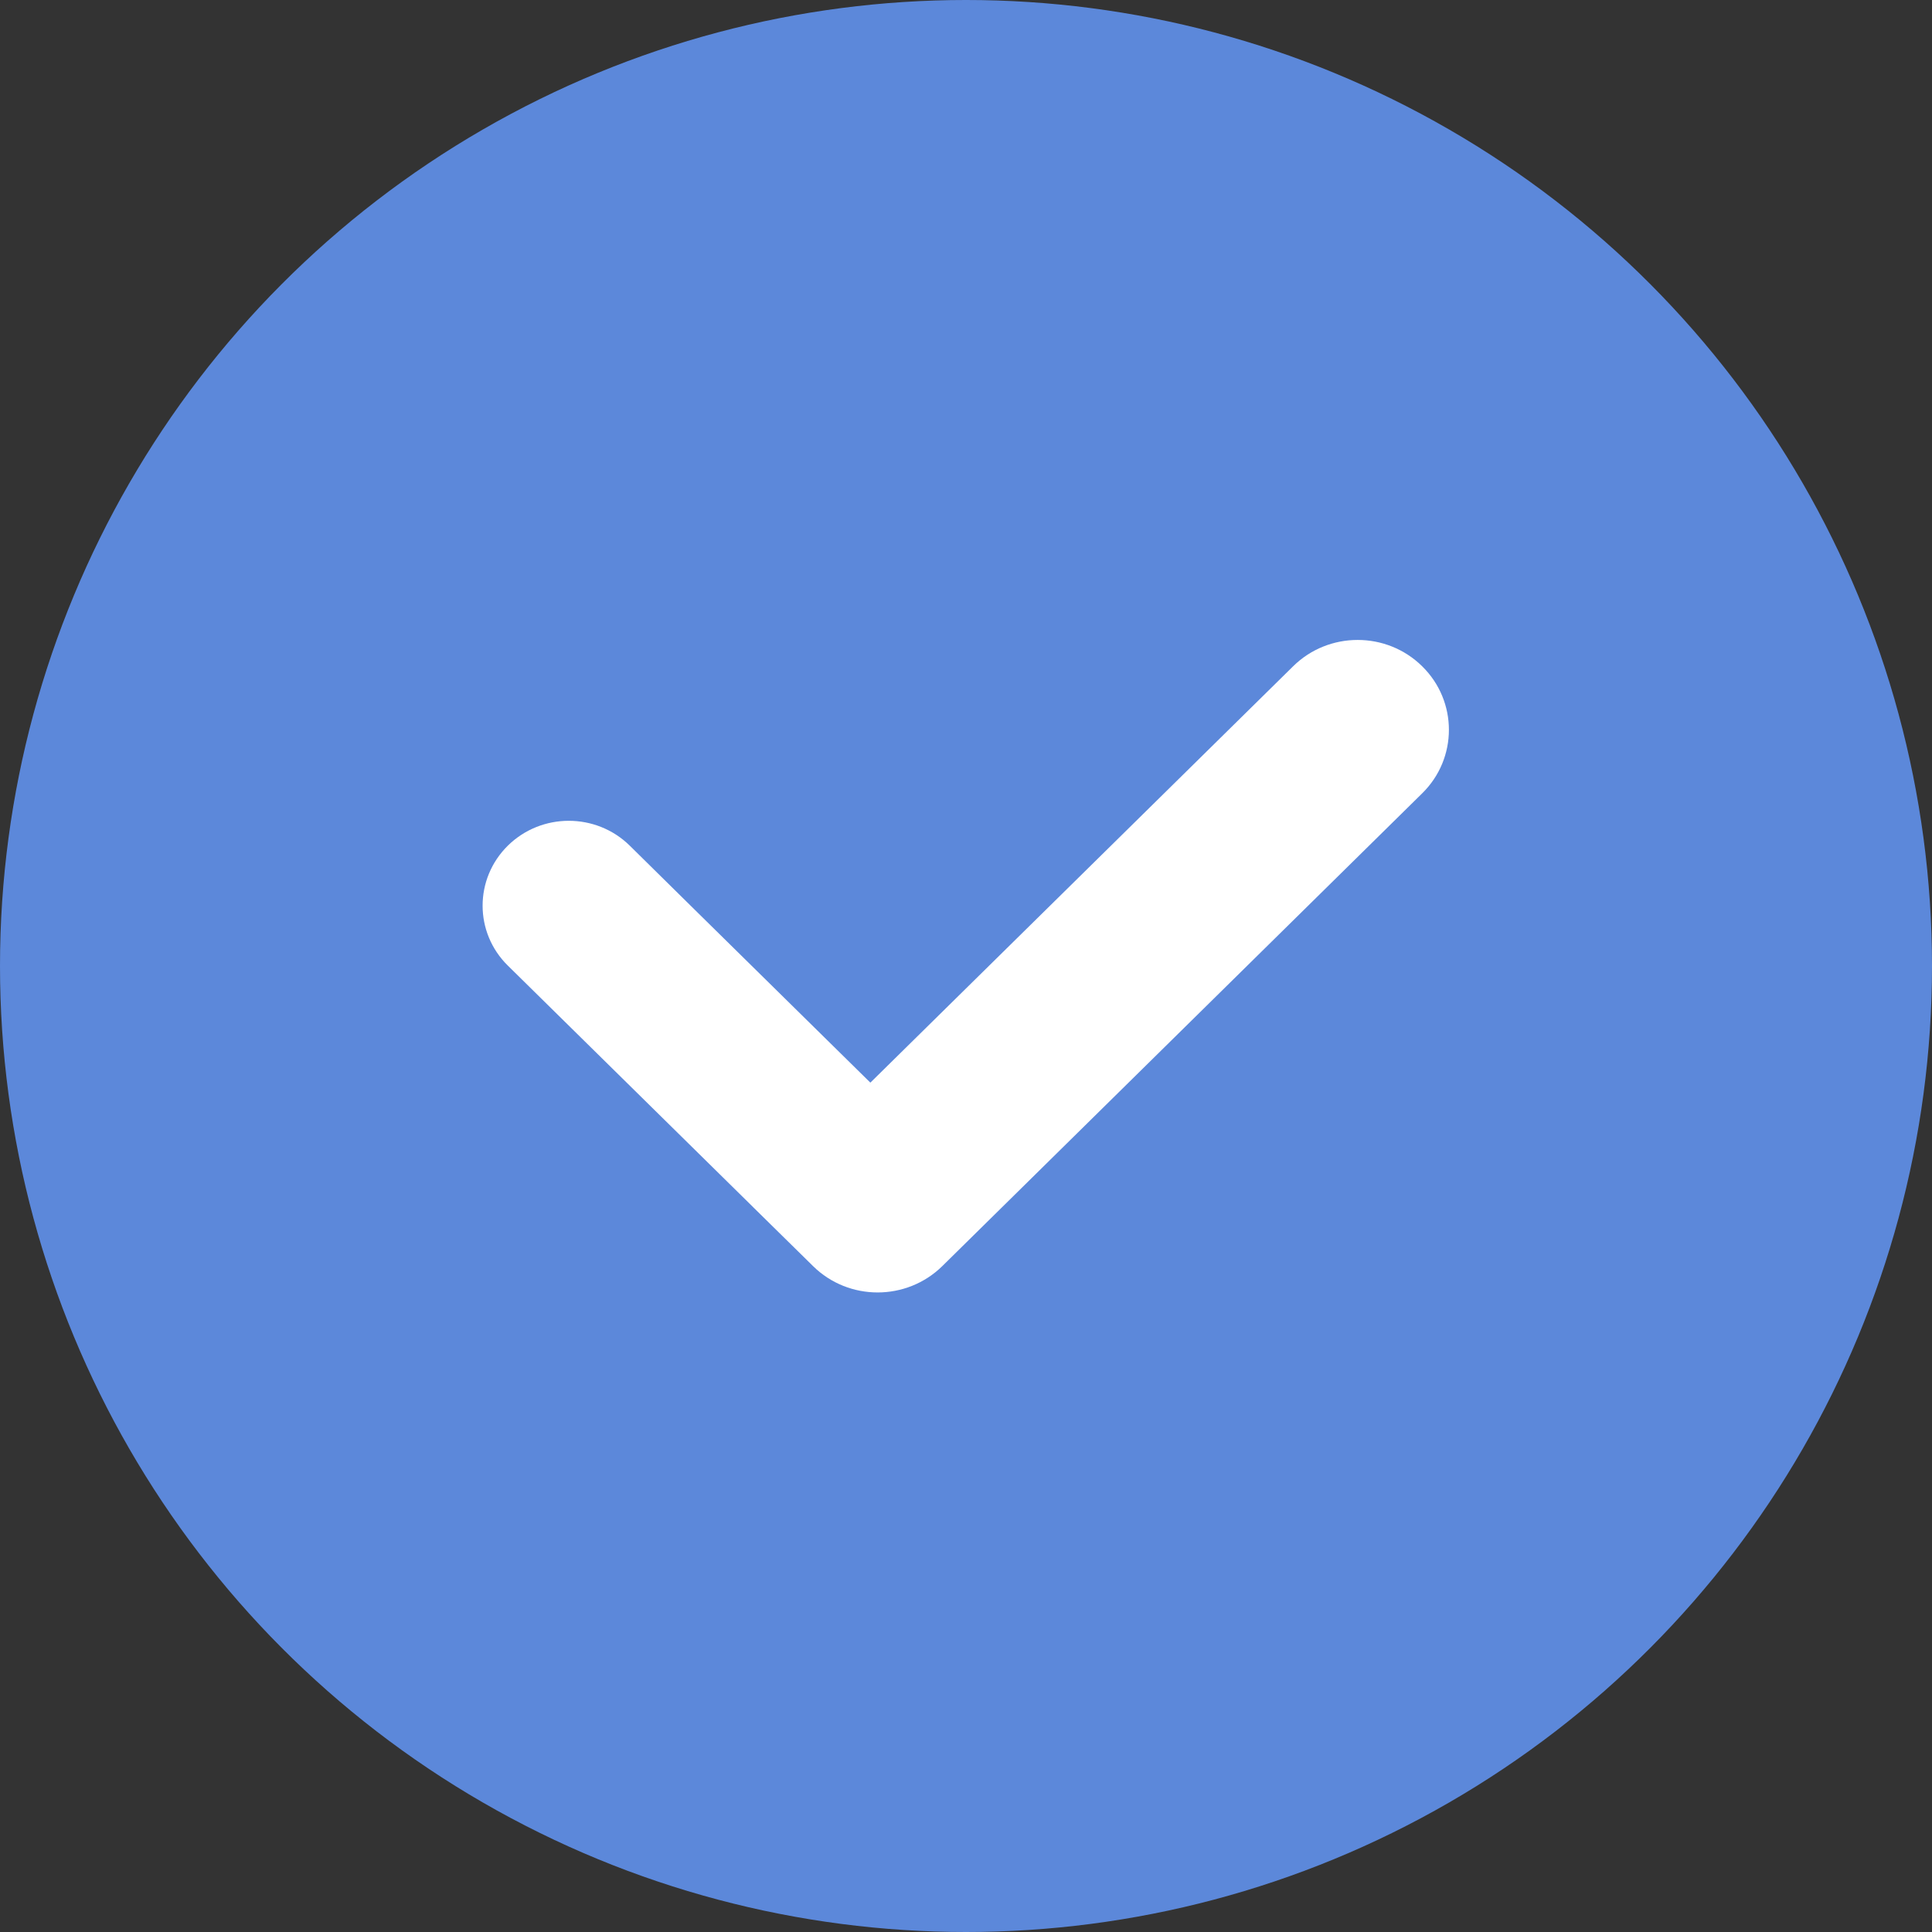 <svg width="16" height="16" viewBox="0 0 16 16" fill="none" xmlns="http://www.w3.org/2000/svg">
<rect x="0" y="0" width="16" height="16" fill="#333333" stroke="none"/>
<circle cx="8" cy="8" r="8" fill="#5C88DA"/>
<path fill-rule="evenodd" clip-rule="evenodd" d="M6.728 10.48C6.73 10.482 6.732 10.484 6.734 10.486C7.029 10.776 7.507 10.776 7.803 10.486L11.778 6.57C12.073 6.28 12.073 5.808 11.778 5.518C11.483 5.227 11.004 5.227 10.709 5.518L7.208 8.966L5.719 7.5L5.719 7.5L5.215 7.003C4.936 6.729 4.485 6.729 4.206 7.003C3.927 7.278 3.927 7.723 4.206 7.997L6.224 9.984L6.238 9.998L6.728 10.48L6.728 10.48Z" fill="white"/>
</svg>
